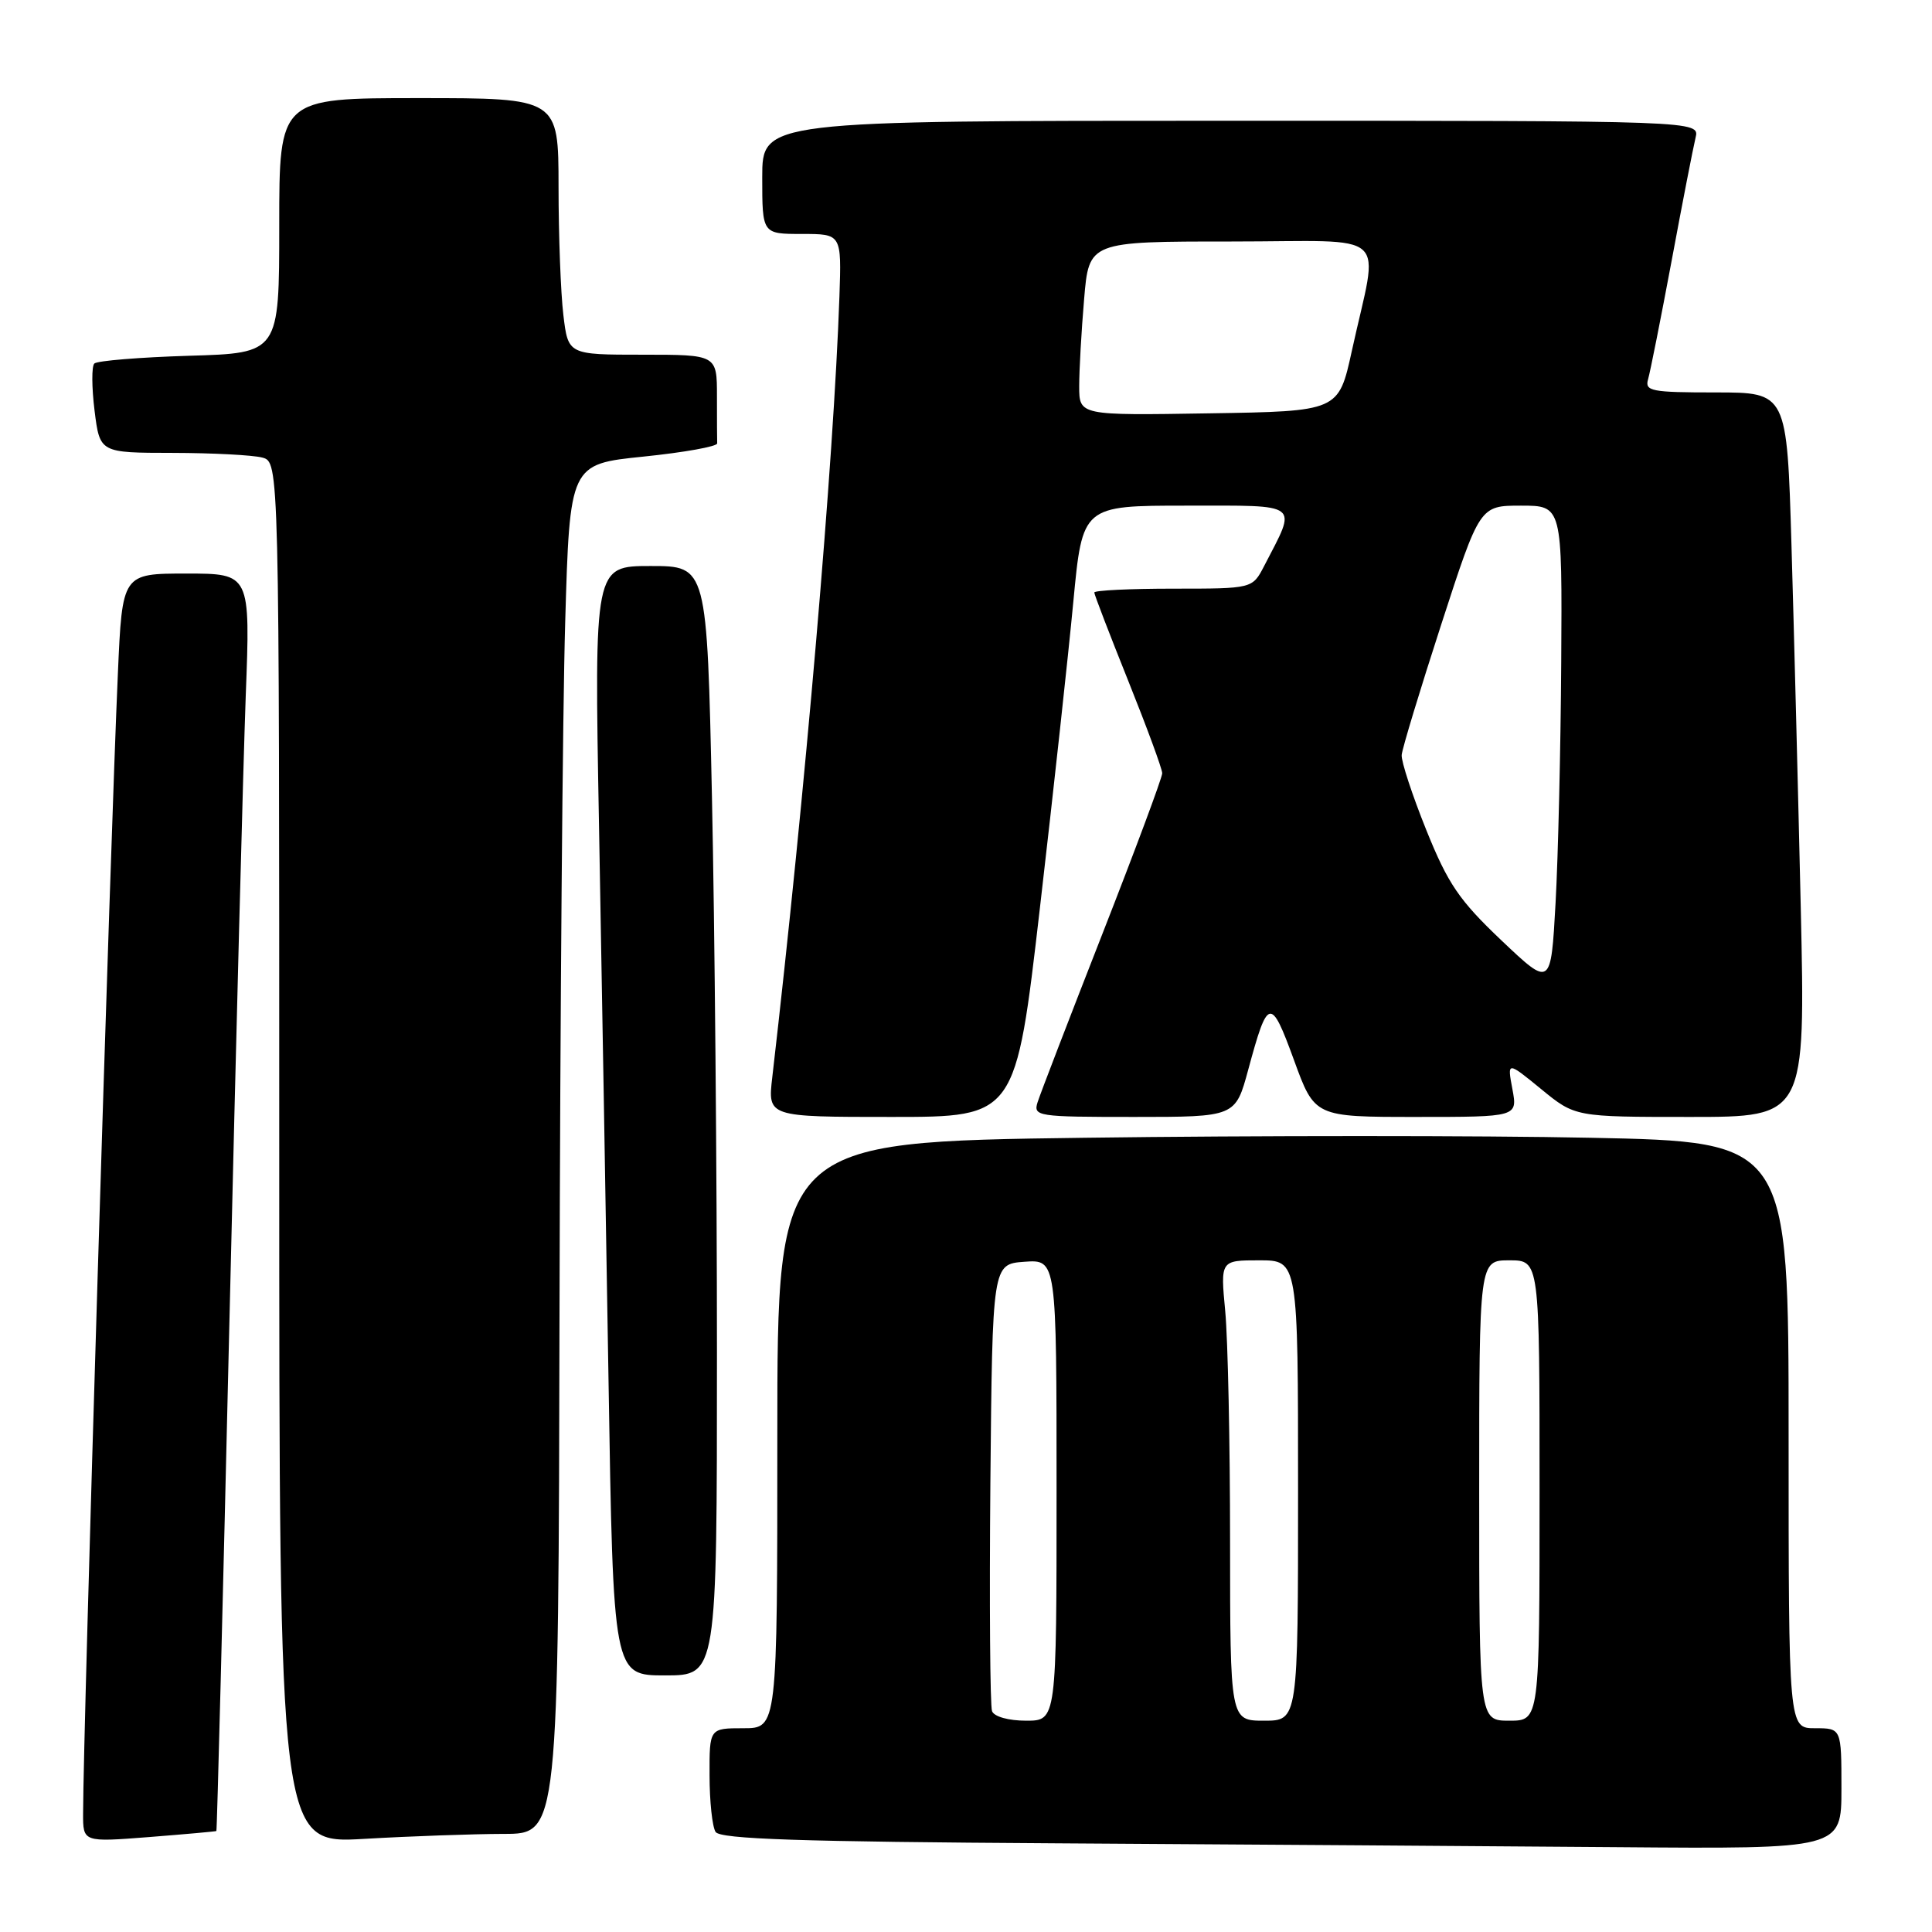 <?xml version="1.0" encoding="UTF-8" standalone="no"?>
<!DOCTYPE svg PUBLIC "-//W3C//DTD SVG 1.1//EN" "http://www.w3.org/Graphics/SVG/1.1/DTD/svg11.dtd" >
<svg xmlns="http://www.w3.org/2000/svg" xmlns:xlink="http://www.w3.org/1999/xlink" version="1.1" viewBox="0 0 256 256">
 <g >
 <path fill="currentColor"
d=" M 244.00 237.00 C 244.00 229.00 244.00 229.00 240.50 229.00 C 237.00 229.00 237.00 229.00 237.00 190.15 C 237.00 151.29 237.00 151.29 210.75 150.76 C 196.31 150.46 166.16 150.46 143.75 150.76 C 103.00 151.30 103.00 151.30 103.00 190.15 C 103.00 229.00 103.00 229.00 98.50 229.00 C 94.00 229.00 94.00 229.00 94.02 235.25 C 94.02 238.69 94.38 242.06 94.82 242.74 C 95.42 243.69 106.03 244.04 140.05 244.25 C 164.50 244.40 197.89 244.63 214.25 244.76 C 244.00 245.00 244.00 245.00 244.00 237.00 Z  M 28.67 242.62 C 28.76 242.55 29.53 212.35 30.39 175.50 C 31.25 138.65 32.23 101.19 32.56 92.25 C 33.18 76.00 33.18 76.00 24.69 76.00 C 16.20 76.00 16.20 76.00 15.62 89.25 C 14.60 112.05 11.03 228.97 11.01 240.30 C 11.00 244.10 11.00 244.10 19.75 243.42 C 24.56 243.04 28.57 242.68 28.67 242.62 Z  M 66.75 243.00 C 74.00 243.00 74.00 243.00 74.14 173.25 C 74.22 134.89 74.55 94.05 74.89 82.50 C 75.50 61.50 75.50 61.50 85.28 60.50 C 90.66 59.95 95.05 59.16 95.03 58.75 C 95.01 58.34 95.00 55.52 95.00 52.50 C 95.00 47.00 95.00 47.00 85.14 47.00 C 75.28 47.00 75.28 47.00 74.65 41.75 C 74.30 38.86 74.01 31.21 74.01 24.75 C 74.00 13.00 74.00 13.00 55.50 13.00 C 37.00 13.00 37.00 13.00 37.00 29.89 C 37.00 46.79 37.00 46.79 25.08 47.14 C 18.53 47.34 12.87 47.80 12.50 48.17 C 12.13 48.53 12.15 51.34 12.53 54.42 C 13.23 60.00 13.23 60.00 22.87 60.01 C 28.16 60.02 33.51 60.30 34.75 60.63 C 37.00 61.23 37.00 61.23 37.00 152.77 C 37.00 244.31 37.00 244.31 48.25 243.66 C 54.44 243.30 62.76 243.01 66.75 243.00 Z  M 95.00 179.25 C 95.00 155.74 94.70 122.66 94.34 105.75 C 93.68 75.00 93.68 75.00 86.21 75.00 C 78.74 75.00 78.74 75.00 79.37 109.25 C 79.71 128.09 80.28 161.16 80.63 182.75 C 81.26 222.00 81.26 222.00 88.13 222.00 C 95.00 222.00 95.00 222.00 95.00 179.25 Z  M 137.80 120.25 C 139.57 104.99 141.56 86.76 142.22 79.75 C 143.43 67.00 143.43 67.00 157.19 67.00 C 172.55 67.00 171.90 66.50 167.50 75.01 C 165.95 78.00 165.95 78.00 155.47 78.00 C 149.71 78.00 145.00 78.23 145.00 78.51 C 145.00 78.79 147.03 84.06 149.50 90.22 C 151.97 96.38 154.00 101.89 154.00 102.46 C 154.00 103.04 150.42 112.64 146.05 123.80 C 141.68 134.96 137.83 144.96 137.49 146.04 C 136.89 147.92 137.42 148.00 150.28 148.00 C 163.70 148.00 163.70 148.00 165.40 141.73 C 168.00 132.12 168.38 132.04 171.45 140.44 C 174.20 148.00 174.20 148.00 187.65 148.00 C 201.09 148.00 201.09 148.00 200.40 144.31 C 199.71 140.63 199.71 140.63 204.21 144.31 C 208.71 148.00 208.71 148.00 223.97 148.00 C 239.23 148.00 239.23 148.00 238.61 120.25 C 238.26 104.99 237.71 83.39 237.38 72.25 C 236.78 52.00 236.78 52.00 227.32 52.00 C 218.79 52.00 217.92 51.83 218.38 50.25 C 218.66 49.29 220.07 42.20 221.51 34.50 C 222.94 26.80 224.37 19.49 224.67 18.25 C 225.22 16.00 225.22 16.00 163.11 16.00 C 101.00 16.00 101.00 16.00 101.00 23.50 C 101.00 31.00 101.00 31.00 106.26 31.00 C 111.51 31.00 111.51 31.00 111.23 39.25 C 110.47 61.10 106.69 105.07 102.33 142.75 C 101.72 148.00 101.72 148.00 118.16 148.00 C 134.59 148.00 134.59 148.00 137.80 120.25 Z  M 131.45 226.74 C 131.19 226.04 131.09 212.43 131.23 196.49 C 131.50 167.50 131.50 167.50 135.75 167.19 C 140.00 166.89 140.00 166.89 140.00 197.44 C 140.00 228.00 140.00 228.00 135.97 228.00 C 133.65 228.00 131.73 227.47 131.45 226.74 Z  M 162.99 204.25 C 162.99 191.19 162.70 177.46 162.35 173.75 C 161.71 167.00 161.71 167.00 166.86 167.00 C 172.00 167.00 172.00 167.00 172.00 197.50 C 172.00 228.00 172.00 228.00 167.50 228.00 C 163.00 228.00 163.00 228.00 162.99 204.25 Z  M 196.00 197.50 C 196.00 167.00 196.00 167.00 200.00 167.00 C 204.00 167.00 204.00 167.00 204.00 197.50 C 204.00 228.00 204.00 228.00 200.00 228.00 C 196.00 228.00 196.00 228.00 196.00 197.50 Z  M 198.94 124.60 C 193.35 119.29 191.87 117.13 188.99 109.98 C 187.13 105.36 185.66 100.89 185.73 100.04 C 185.80 99.19 188.16 91.41 190.97 82.75 C 196.08 67.00 196.08 67.00 201.54 67.00 C 207.00 67.00 207.00 67.00 206.87 87.75 C 206.80 99.16 206.46 113.52 206.12 119.66 C 205.50 130.82 205.50 130.82 198.94 124.60 Z  M 143.00 51.17 C 143.00 49.04 143.29 43.86 143.65 39.65 C 144.29 32.00 144.29 32.00 163.19 32.00 C 184.73 32.00 182.70 30.15 179.12 46.52 C 177.37 54.50 177.37 54.50 160.19 54.77 C 143.00 55.05 143.00 55.05 143.00 51.17 Z "/>
</g>
</svg>
